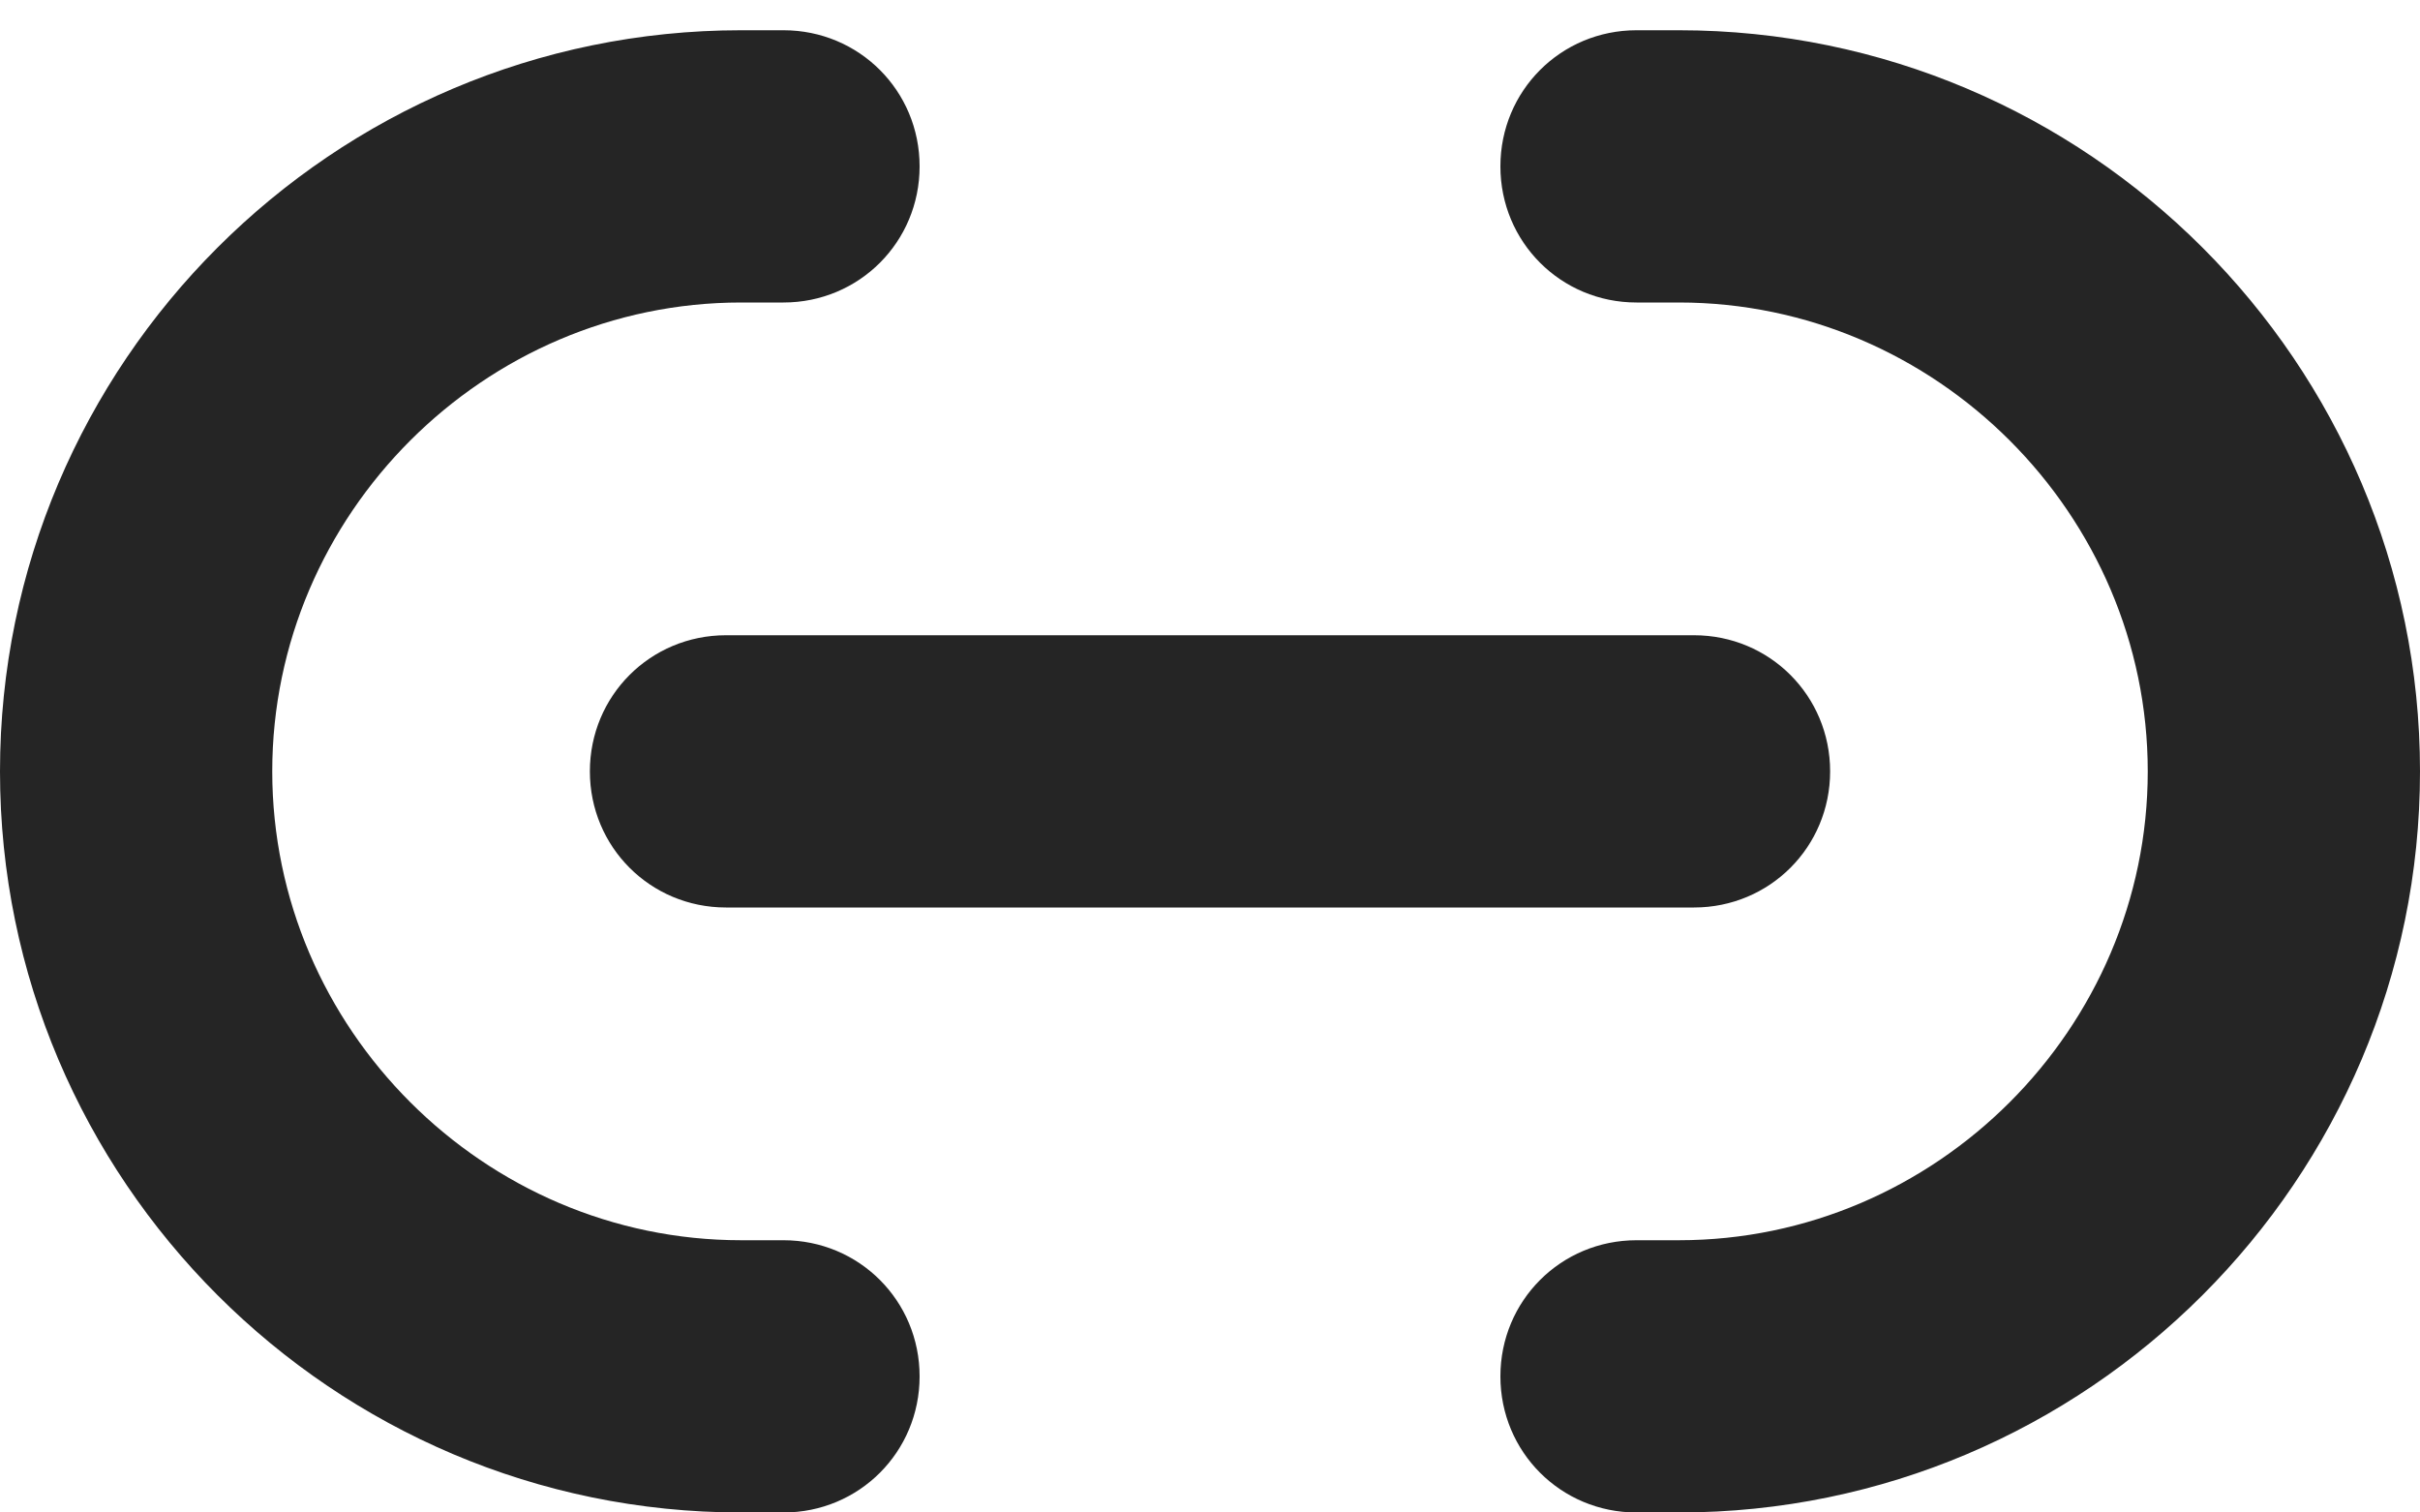 <svg width="24" height="15" viewBox="0 0 24 15" fill="none" xmlns="http://www.w3.org/2000/svg">
<path d="M9.12 13.65C9.12 14.4 8.52 15 7.77 15H7.35C3.3 15 0 11.7 0 7.65C0 3.6 3.3 0.3 7.35 0.3H7.77C8.52 0.3 9.12 0.9 9.12 1.65C9.12 2.4 8.52 3 7.77 3H7.35C4.8 3 2.7 5.1 2.7 7.65C2.7 10.2 4.8 12.3 7.35 12.3H7.77C8.52 12.3 9.12 12.9 9.12 13.65ZM16.65 0.3H16.23C15.48 0.3 14.88 0.9 14.88 1.65C14.88 2.4 15.48 3 16.23 3H16.65C19.2 3 21.3 5.1 21.3 7.65C21.3 10.2 19.2 12.3 16.65 12.3H16.23C15.48 12.3 14.88 12.9 14.88 13.65C14.88 14.4 15.48 15 16.23 15H16.65C20.7 15 24 11.7 24 7.65C24 3.6 20.7 0.3 16.65 0.3ZM5.85 7.65C5.85 8.4 6.45 9 7.2 9H16.8C17.55 9 18.15 8.4 18.15 7.65C18.15 6.9 17.55 6.3 16.8 6.3H7.2C6.45 6.3 5.85 6.9 5.85 7.65Z" fill="#252525"/>
</svg>
